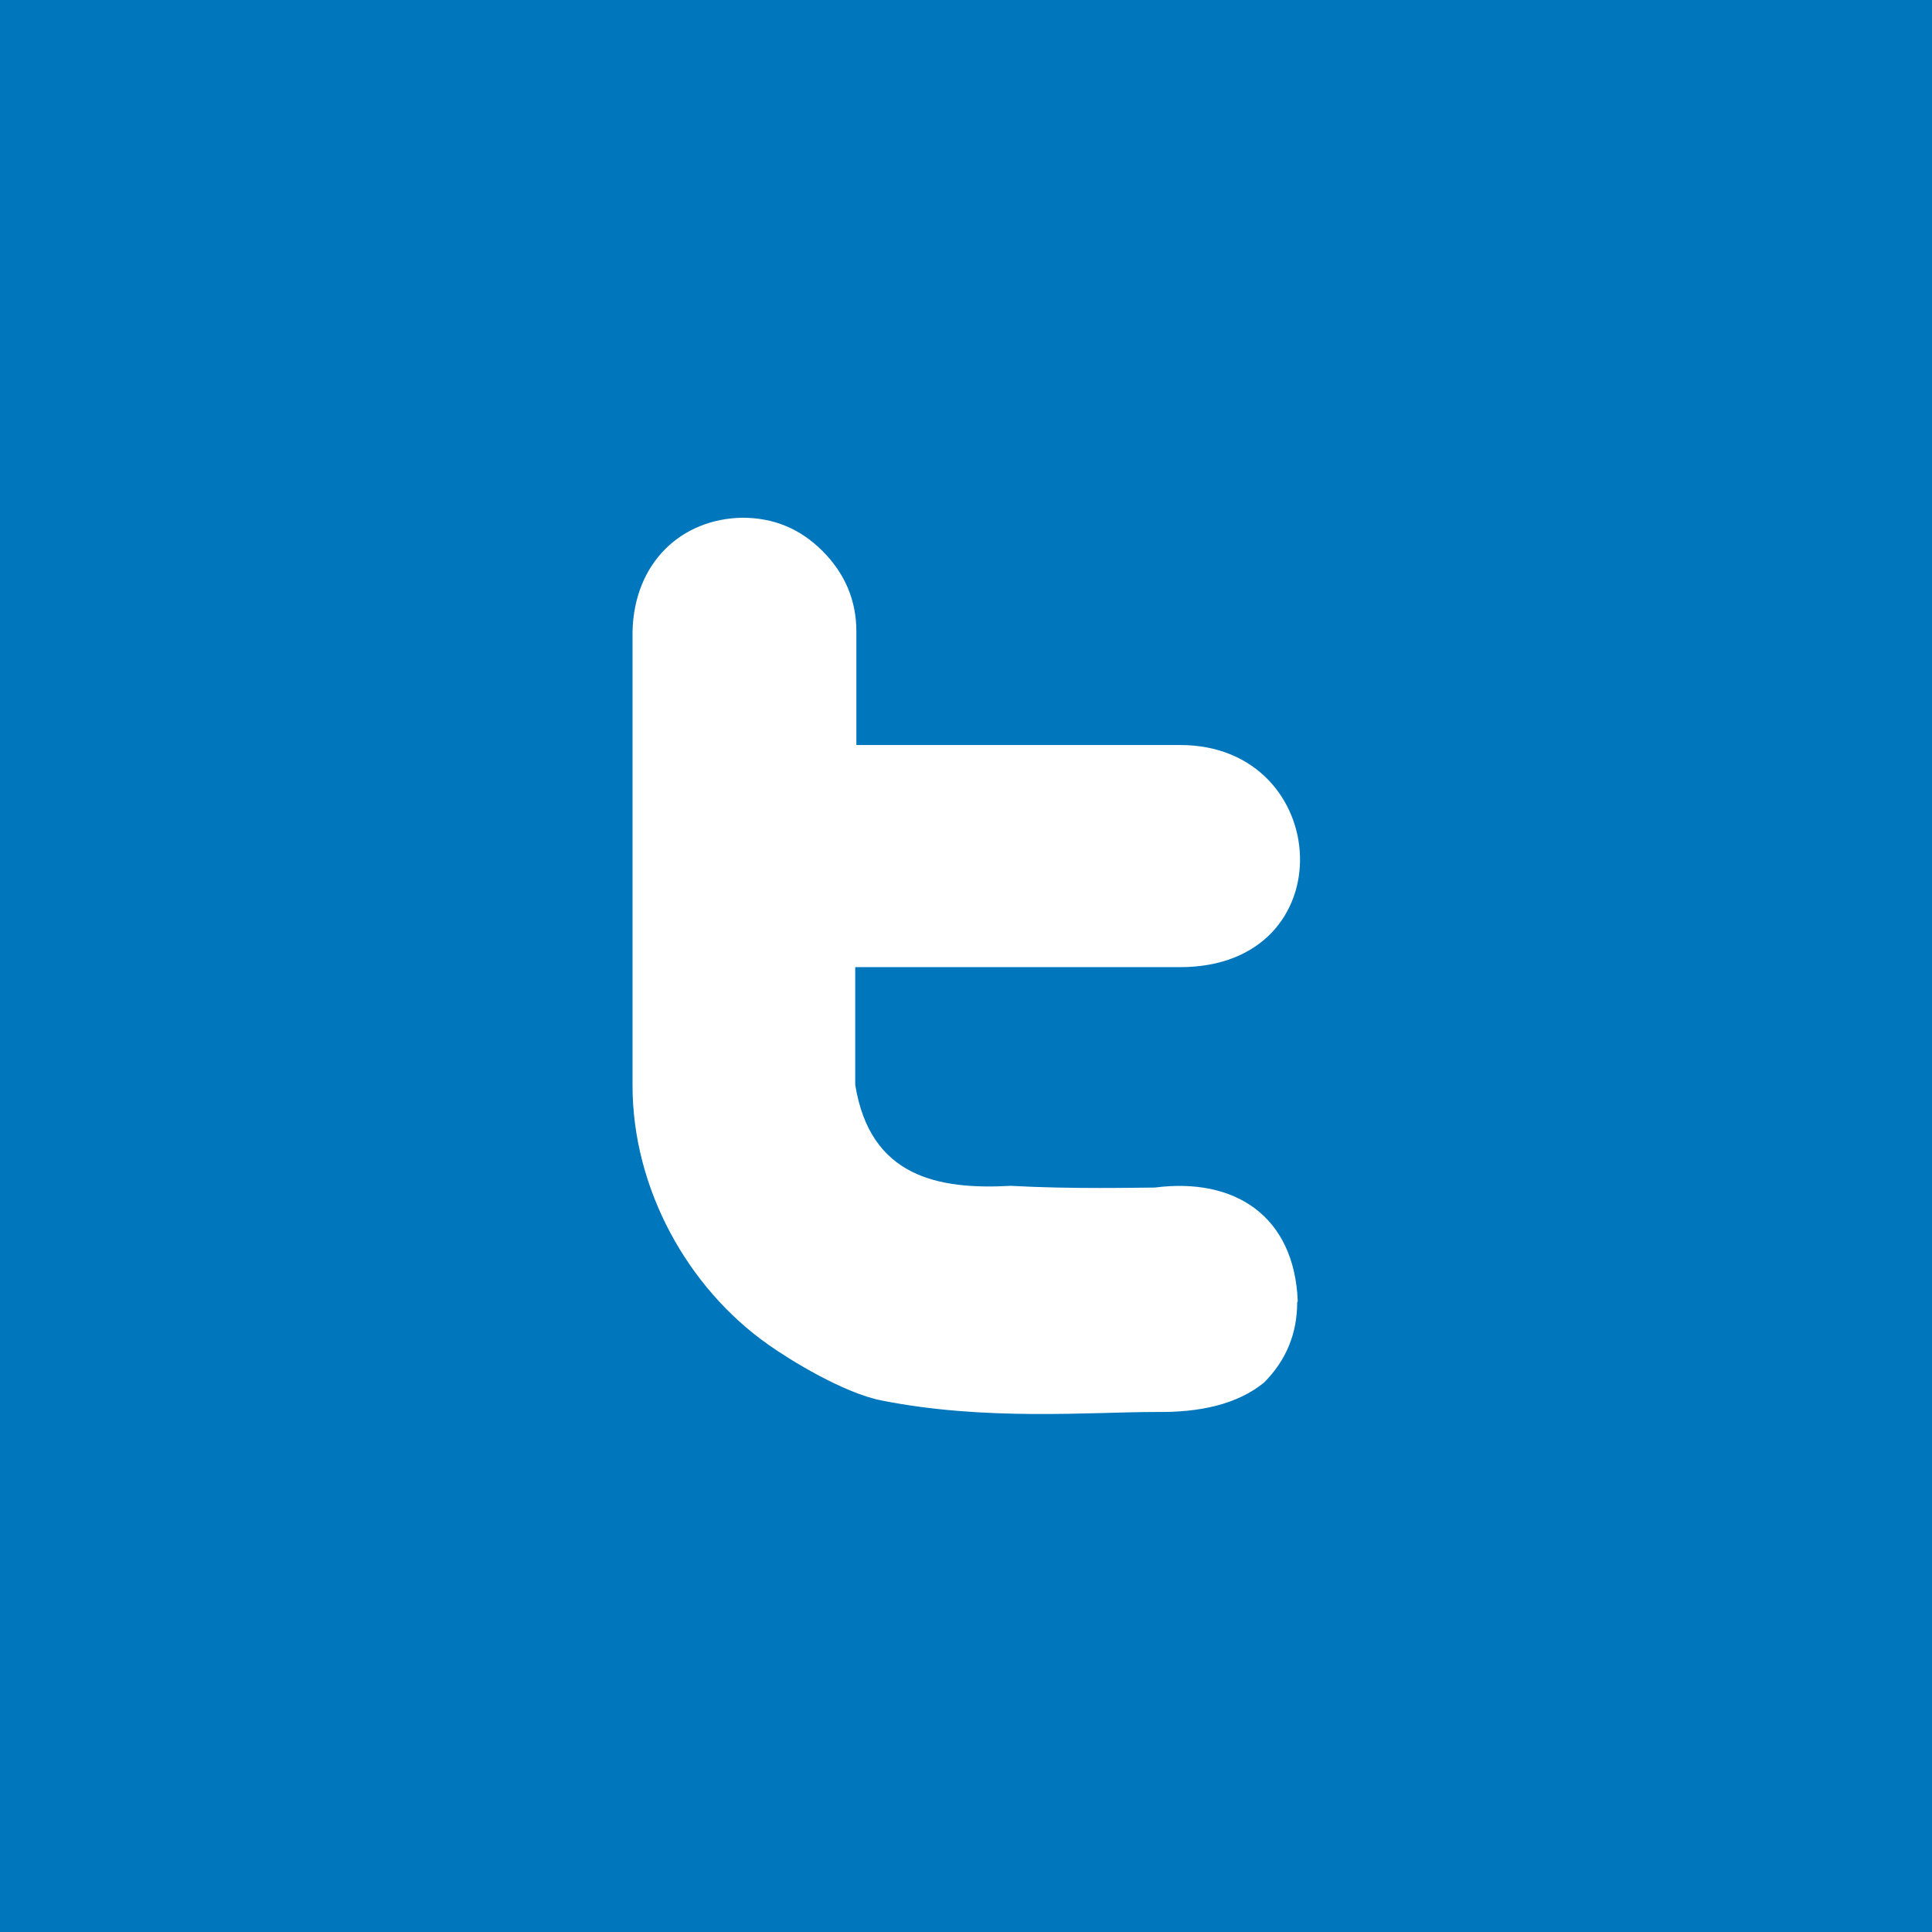 <?xml version="1.0" encoding="UTF-8"?><svg id="Layer_2" xmlns="http://www.w3.org/2000/svg" viewBox="0 0 33.66 33.66"><g id="Layer_1-2"><rect width="33.66" height="33.66" style="fill:#0076bd;"/><path d="M22.6,22.69c0,.54-.19,1.01-.58,1.4-.47.38-1.12.52-1.88.51-1.14,0-2.97.16-4.78-.2-.66-.13-1.59-.7-1.97-.97-1.41-.99-2.37-2.72-2.37-4.52v-7.91c.03-1.2.85-1.96,1.91-1.98.55,0,1.01.19,1.4.58.39.39.59.86.59,1.4v1.98h5.64c2.67,0,2.9,3.87,0,3.87h-5.66v2.05c.26,1.61,1.45,1.83,2.71,1.76,1.08.06,2.23.03,2.51.03,1.39-.18,2.43.49,2.49,1.98" style="fill:#fff; fill-rule:evenodd;"/></g></svg>